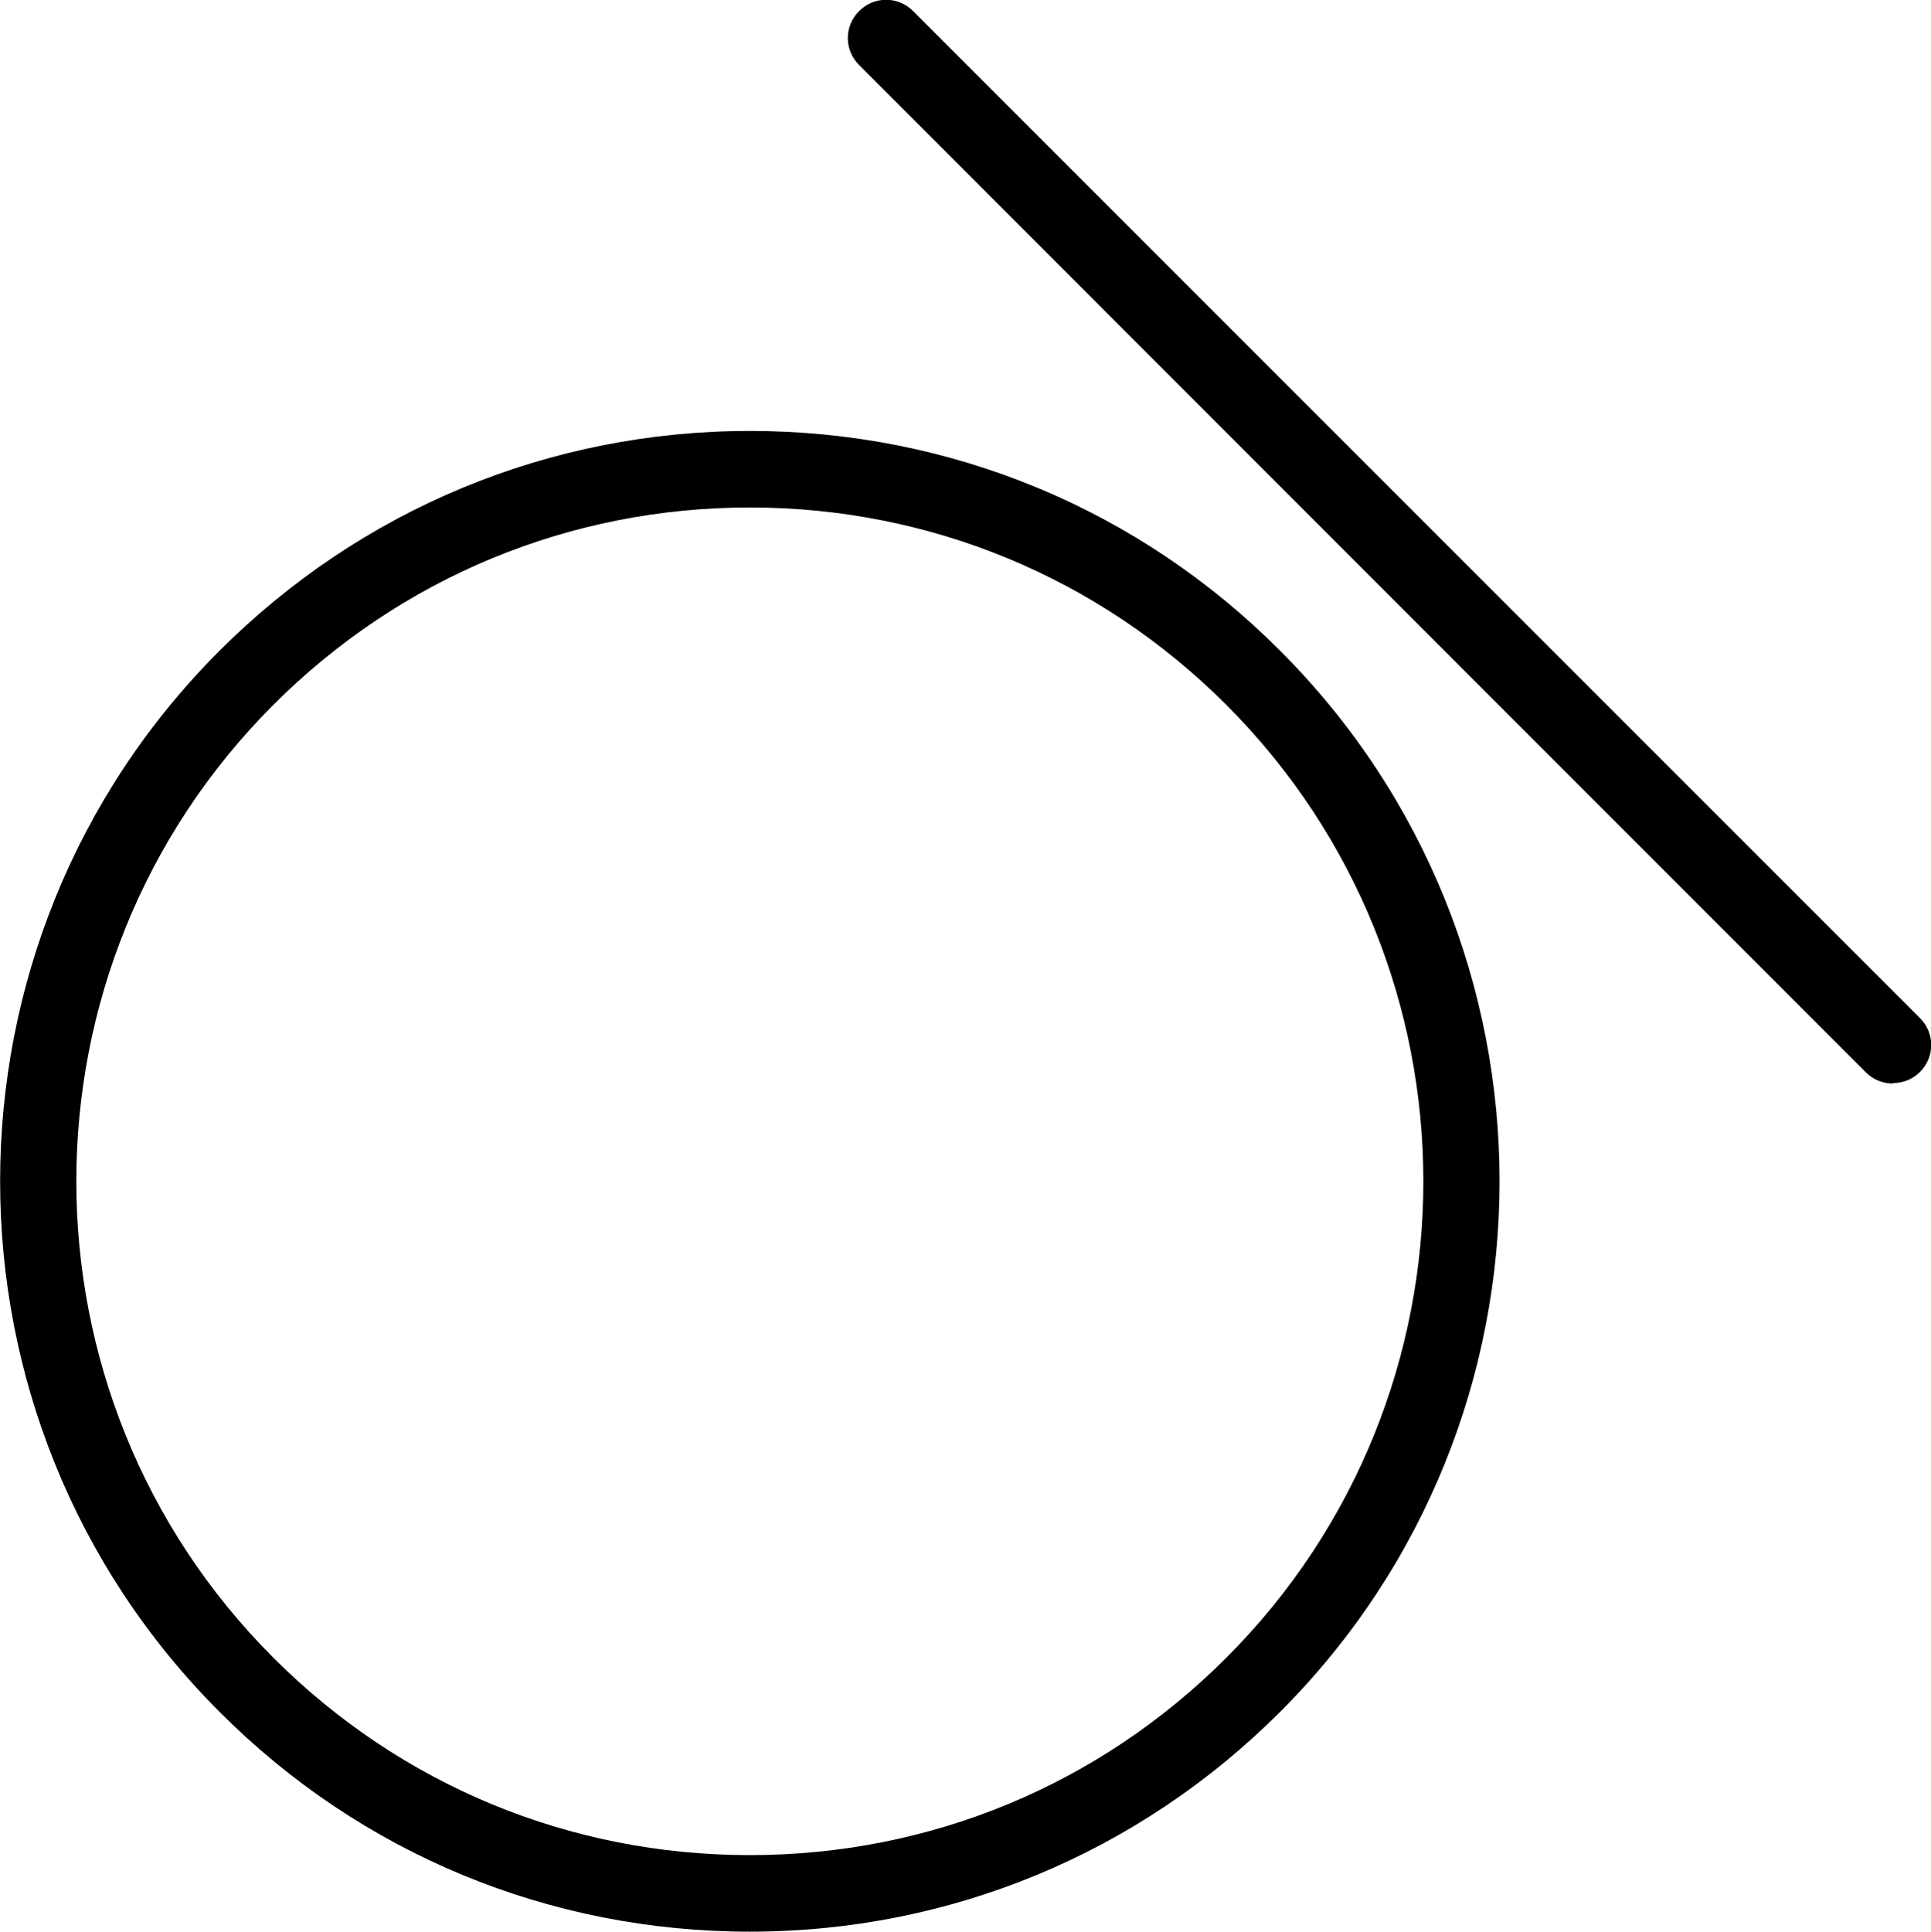 <?xml version="1.0" encoding="UTF-8"?>
<svg id="Layer_2" data-name="Layer 2" xmlns="http://www.w3.org/2000/svg" viewBox="0 0 43.65 43.66">
  <g id="Layer_1-2" data-name="Layer 1">
    <g>
      <path d="m16.95,43.66c-4.53,0-8.79-1.76-11.99-4.97-6.61-6.61-6.61-17.37,0-23.98,3.2-3.2,7.46-4.97,11.99-4.97s8.79,1.76,11.99,4.97c6.61,6.61,6.61,17.37,0,23.98-3.2,3.2-7.46,4.97-11.99,4.97Zm0-32.19c-4.07,0-7.89,1.58-10.77,4.46C.24,21.87.24,31.53,6.18,37.47c2.88,2.88,6.7,4.46,10.77,4.46s7.89-1.58,10.77-4.46c5.94-5.94,5.94-15.6,0-21.54-2.88-2.88-6.7-4.46-10.77-4.46Z"/>
      <path d="m42.79,24.49c-.22,0-.44-.08-.61-.25L19.42,1.47c-.34-.34-.34-.88,0-1.22.34-.34.88-.34,1.22,0l22.76,22.76c.34.34.34.88,0,1.22-.17.17-.39.25-.61.25Z"/>
    </g>
  </g>
</svg>